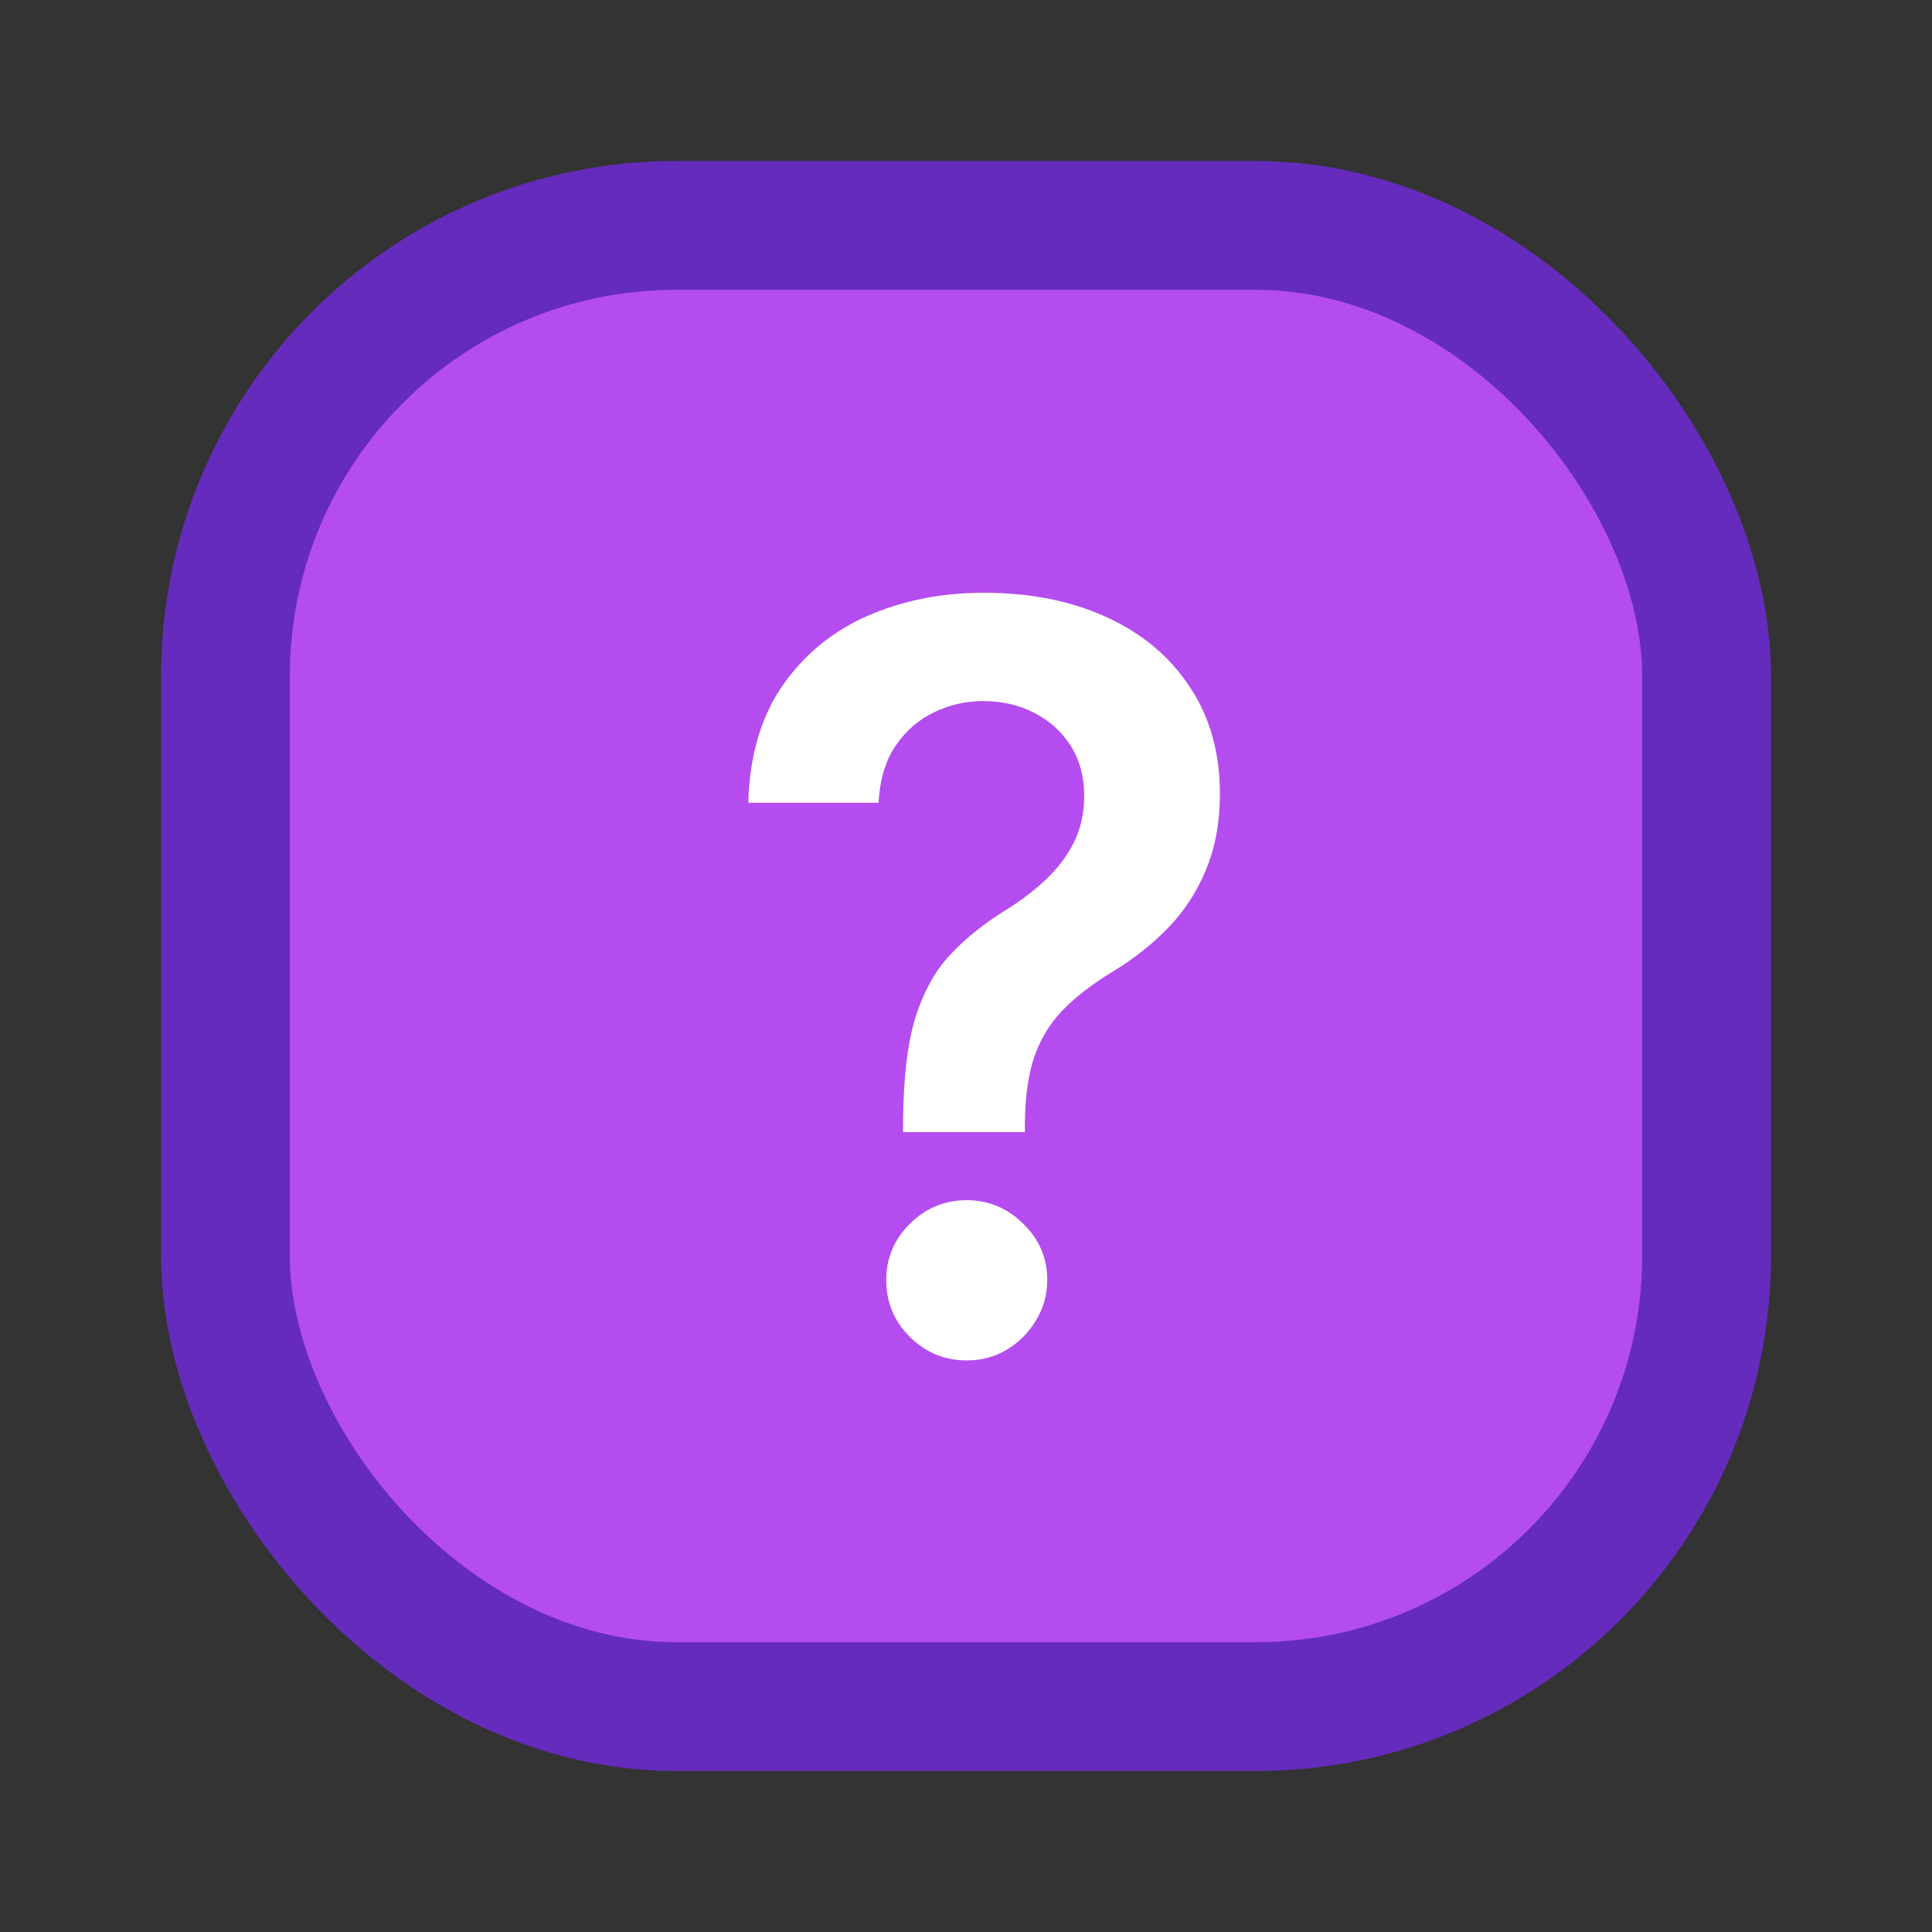 <svg width="60" height="60" viewBox="0 0 60 60" fill="none" xmlns="http://www.w3.org/2000/svg">
<rect x="0" y="0" width="60" height="60" fill="#333333" stroke="none"/>
<rect x="7" y="7" width="46" height="46" rx="14" fill="#B44CEF" stroke="#652BBC" stroke-width="4"/>
<path d="M28.046 35.159V34.864C28.053 33.492 28.182 32.401 28.432 31.591C28.689 30.78 29.053 30.129 29.523 29.636C29.992 29.136 30.564 28.678 31.239 28.261C31.701 27.974 32.114 27.659 32.477 27.318C32.849 26.97 33.14 26.583 33.352 26.159C33.564 25.727 33.67 25.246 33.67 24.716C33.67 24.117 33.53 23.599 33.25 23.159C32.97 22.72 32.591 22.379 32.114 22.136C31.644 21.894 31.117 21.773 30.534 21.773C29.996 21.773 29.485 21.89 29 22.125C28.523 22.352 28.125 22.701 27.807 23.171C27.496 23.633 27.322 24.22 27.284 24.932H23.239C23.276 23.492 23.625 22.288 24.284 21.318C24.951 20.349 25.829 19.621 26.921 19.136C28.019 18.651 29.231 18.409 30.557 18.409C32.004 18.409 33.276 18.663 34.375 19.171C35.481 19.678 36.341 20.401 36.955 21.341C37.576 22.273 37.886 23.379 37.886 24.659C37.886 25.523 37.746 26.296 37.466 26.977C37.193 27.659 36.803 28.265 36.295 28.796C35.788 29.326 35.186 29.799 34.489 30.216C33.875 30.595 33.371 30.989 32.977 31.398C32.591 31.807 32.303 32.288 32.114 32.841C31.932 33.386 31.837 34.061 31.829 34.864V35.159H28.046ZM30.023 42.25C29.341 42.25 28.754 42.008 28.261 41.523C27.769 41.038 27.523 40.447 27.523 39.75C27.523 39.068 27.769 38.485 28.261 38C28.754 37.515 29.341 37.273 30.023 37.273C30.697 37.273 31.28 37.515 31.773 38C32.273 38.485 32.523 39.068 32.523 39.75C32.523 40.212 32.405 40.633 32.17 41.011C31.943 41.39 31.64 41.693 31.261 41.92C30.89 42.14 30.477 42.25 30.023 42.25Z" fill="white"/>
</svg>
